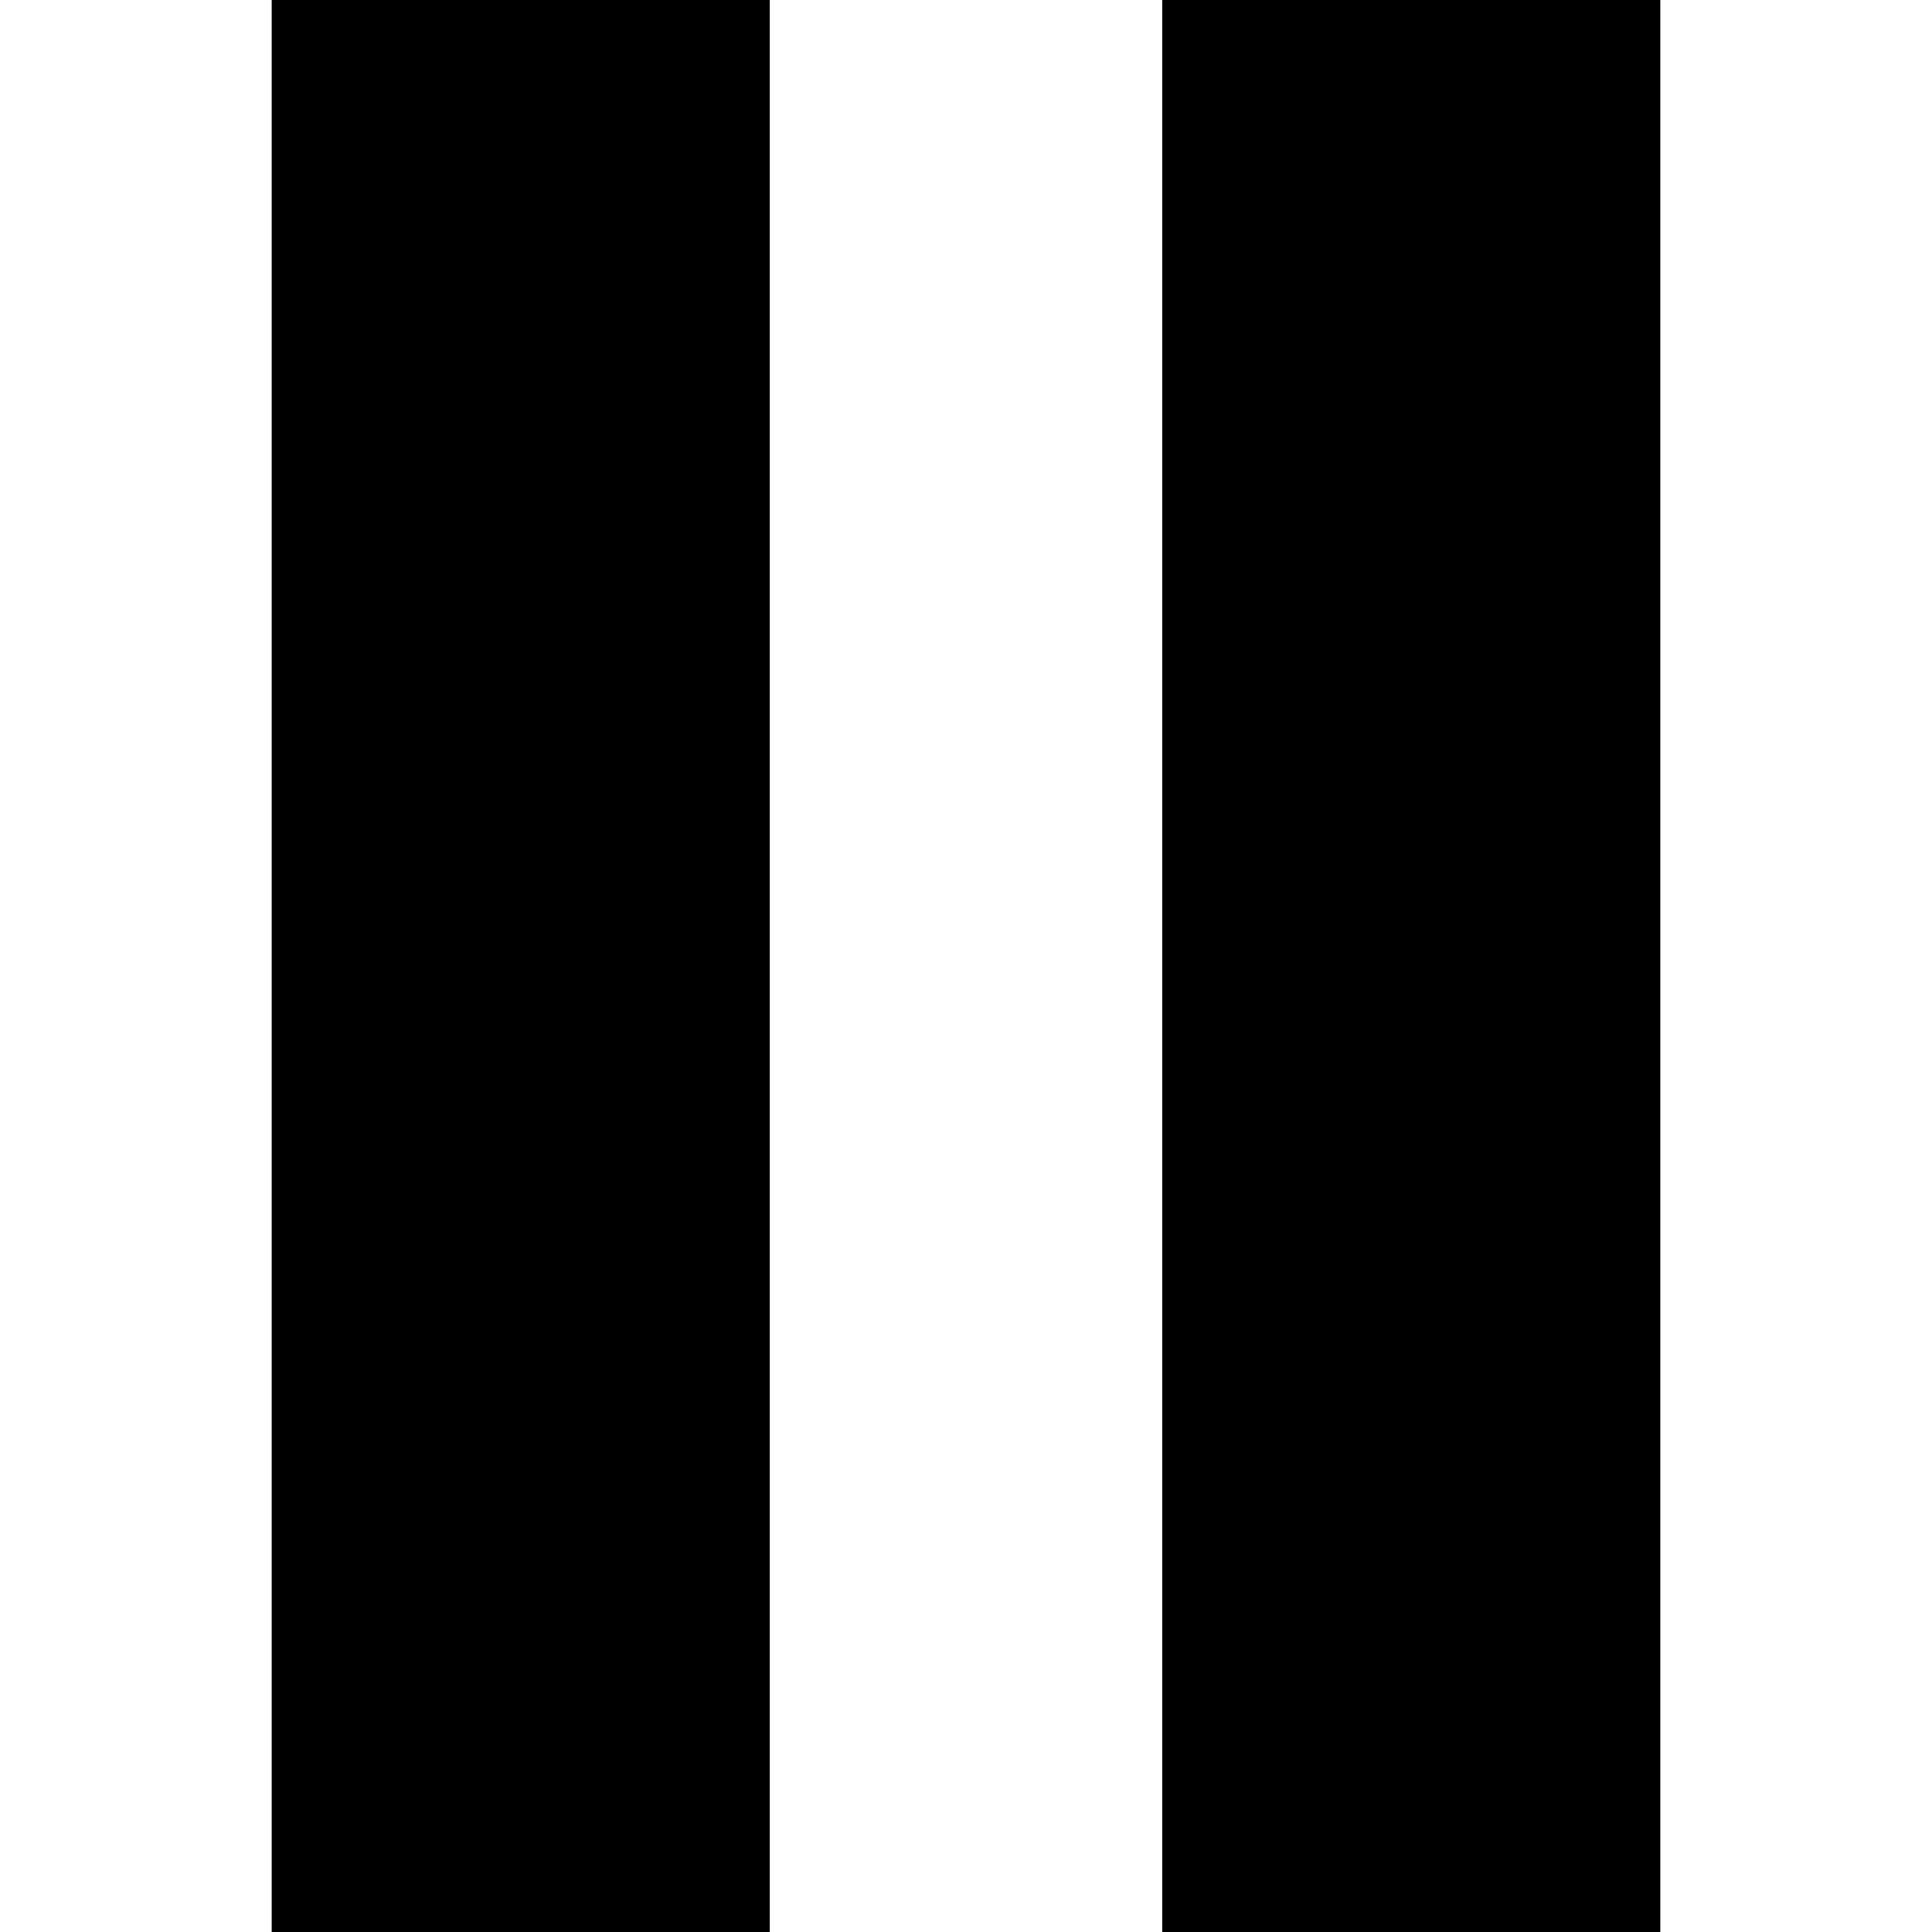 <svg role="presentation" width="24" height="24" viewBox="0 0 128 128">
      <g transform="translate(0,128) scale(0.1,-0.1)" fill="currentColor" stroke="none">
      <path d="M180 640 l0 -640 165 0 165 0 0 640 0 640 -165 0 -165 0 0 -640z"></path>
      <path d="M770 640 l0 -640 165 0 165 0 0 640 0 640 -165 0 -165 0 0 -640z"></path>
      </g>
    </svg>